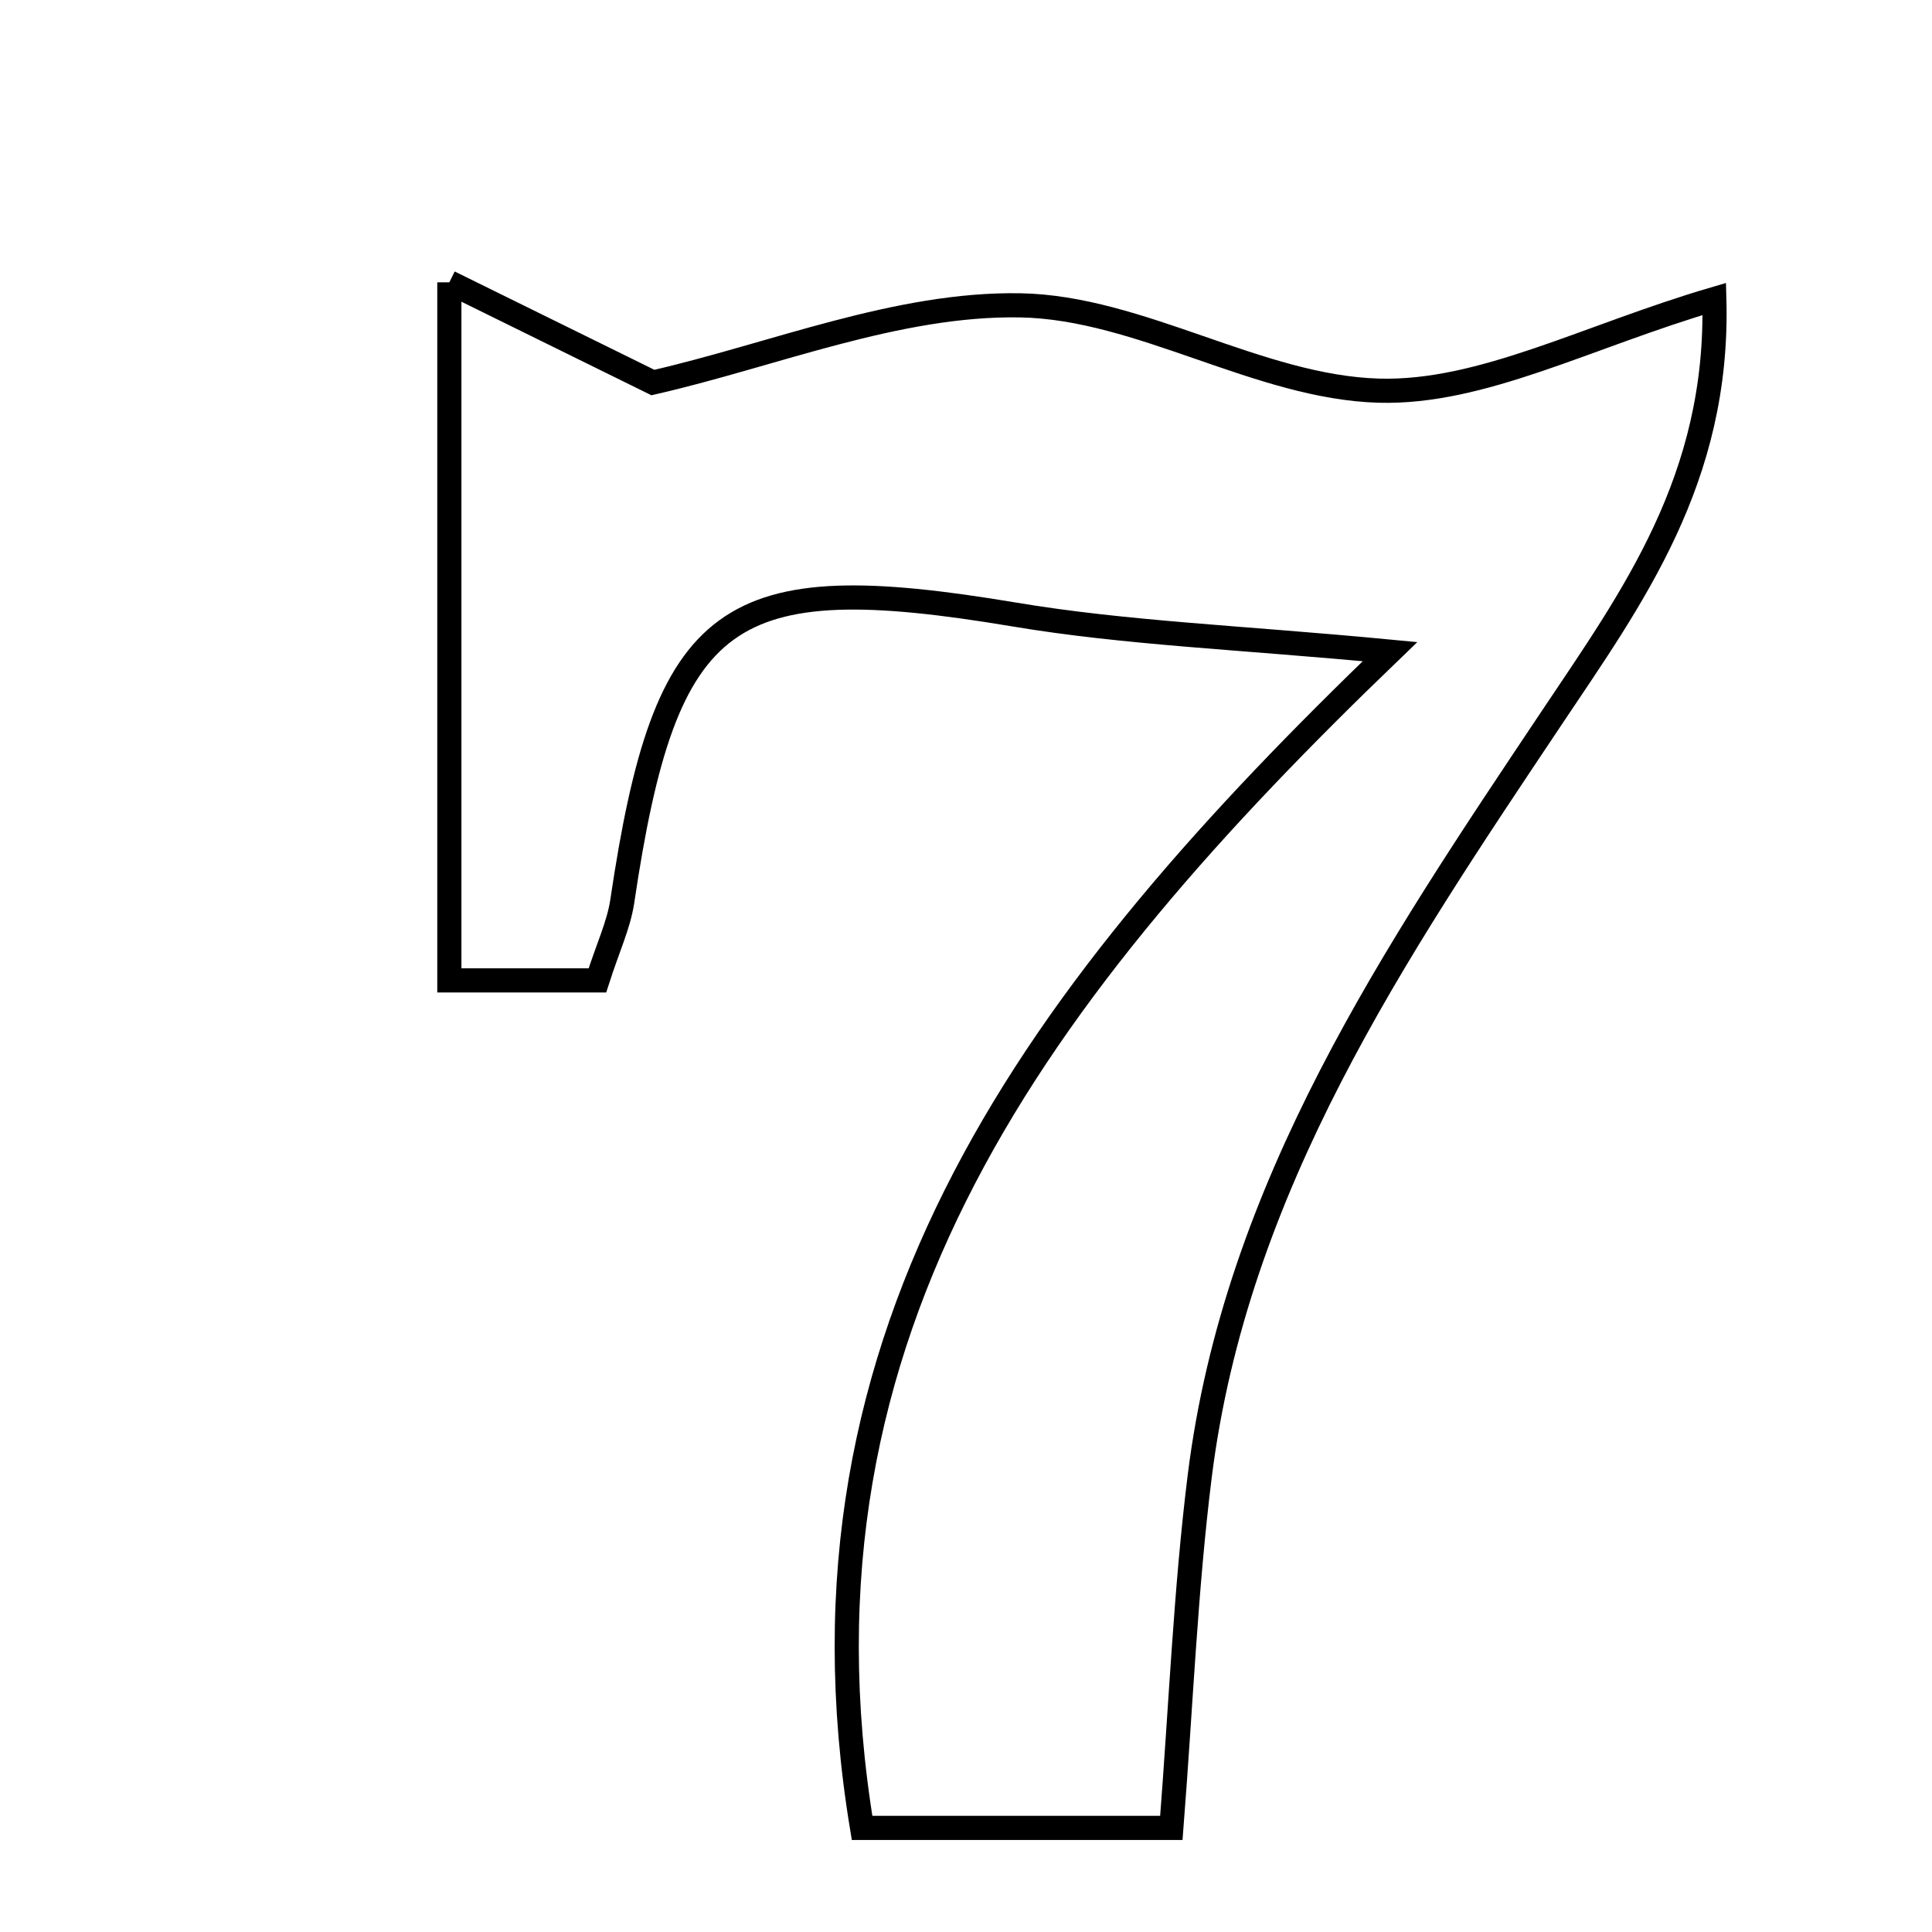 <svg xmlns="http://www.w3.org/2000/svg" viewBox="0.0 0.0 24.0 24.0" height="200px" width="200px"><path fill="none" stroke="black" stroke-width=".3" stroke-opacity="1.0"  filling="0" d="M5.582 3.507 C6.746 4.08 7.554 4.477 8.111 4.752 C9.607 4.41 11.146 3.766 12.674 3.793 C14.164 3.819 15.635 4.811 17.129 4.853 C18.41 4.889 19.712 4.179 21.296 3.714 C21.357 5.953 20.273 7.426 19.276 8.917 C17.327 11.834 15.352 14.74 14.903 18.341 C14.728 19.748 14.671 21.171 14.551 22.707 C13.228 22.707 12.041 22.707 10.709 22.707 C9.683 16.496 12.934 12.264 17.267 8.095 C15.415 7.918 13.987 7.867 12.59 7.632 C9.02 7.036 8.27 7.559 7.73 11.197 C7.686 11.49 7.552 11.77 7.421 12.179 C6.847 12.179 6.282 12.179 5.582 12.179 C5.582 9.414 5.582 6.774 5.582 3.507"></path></svg>